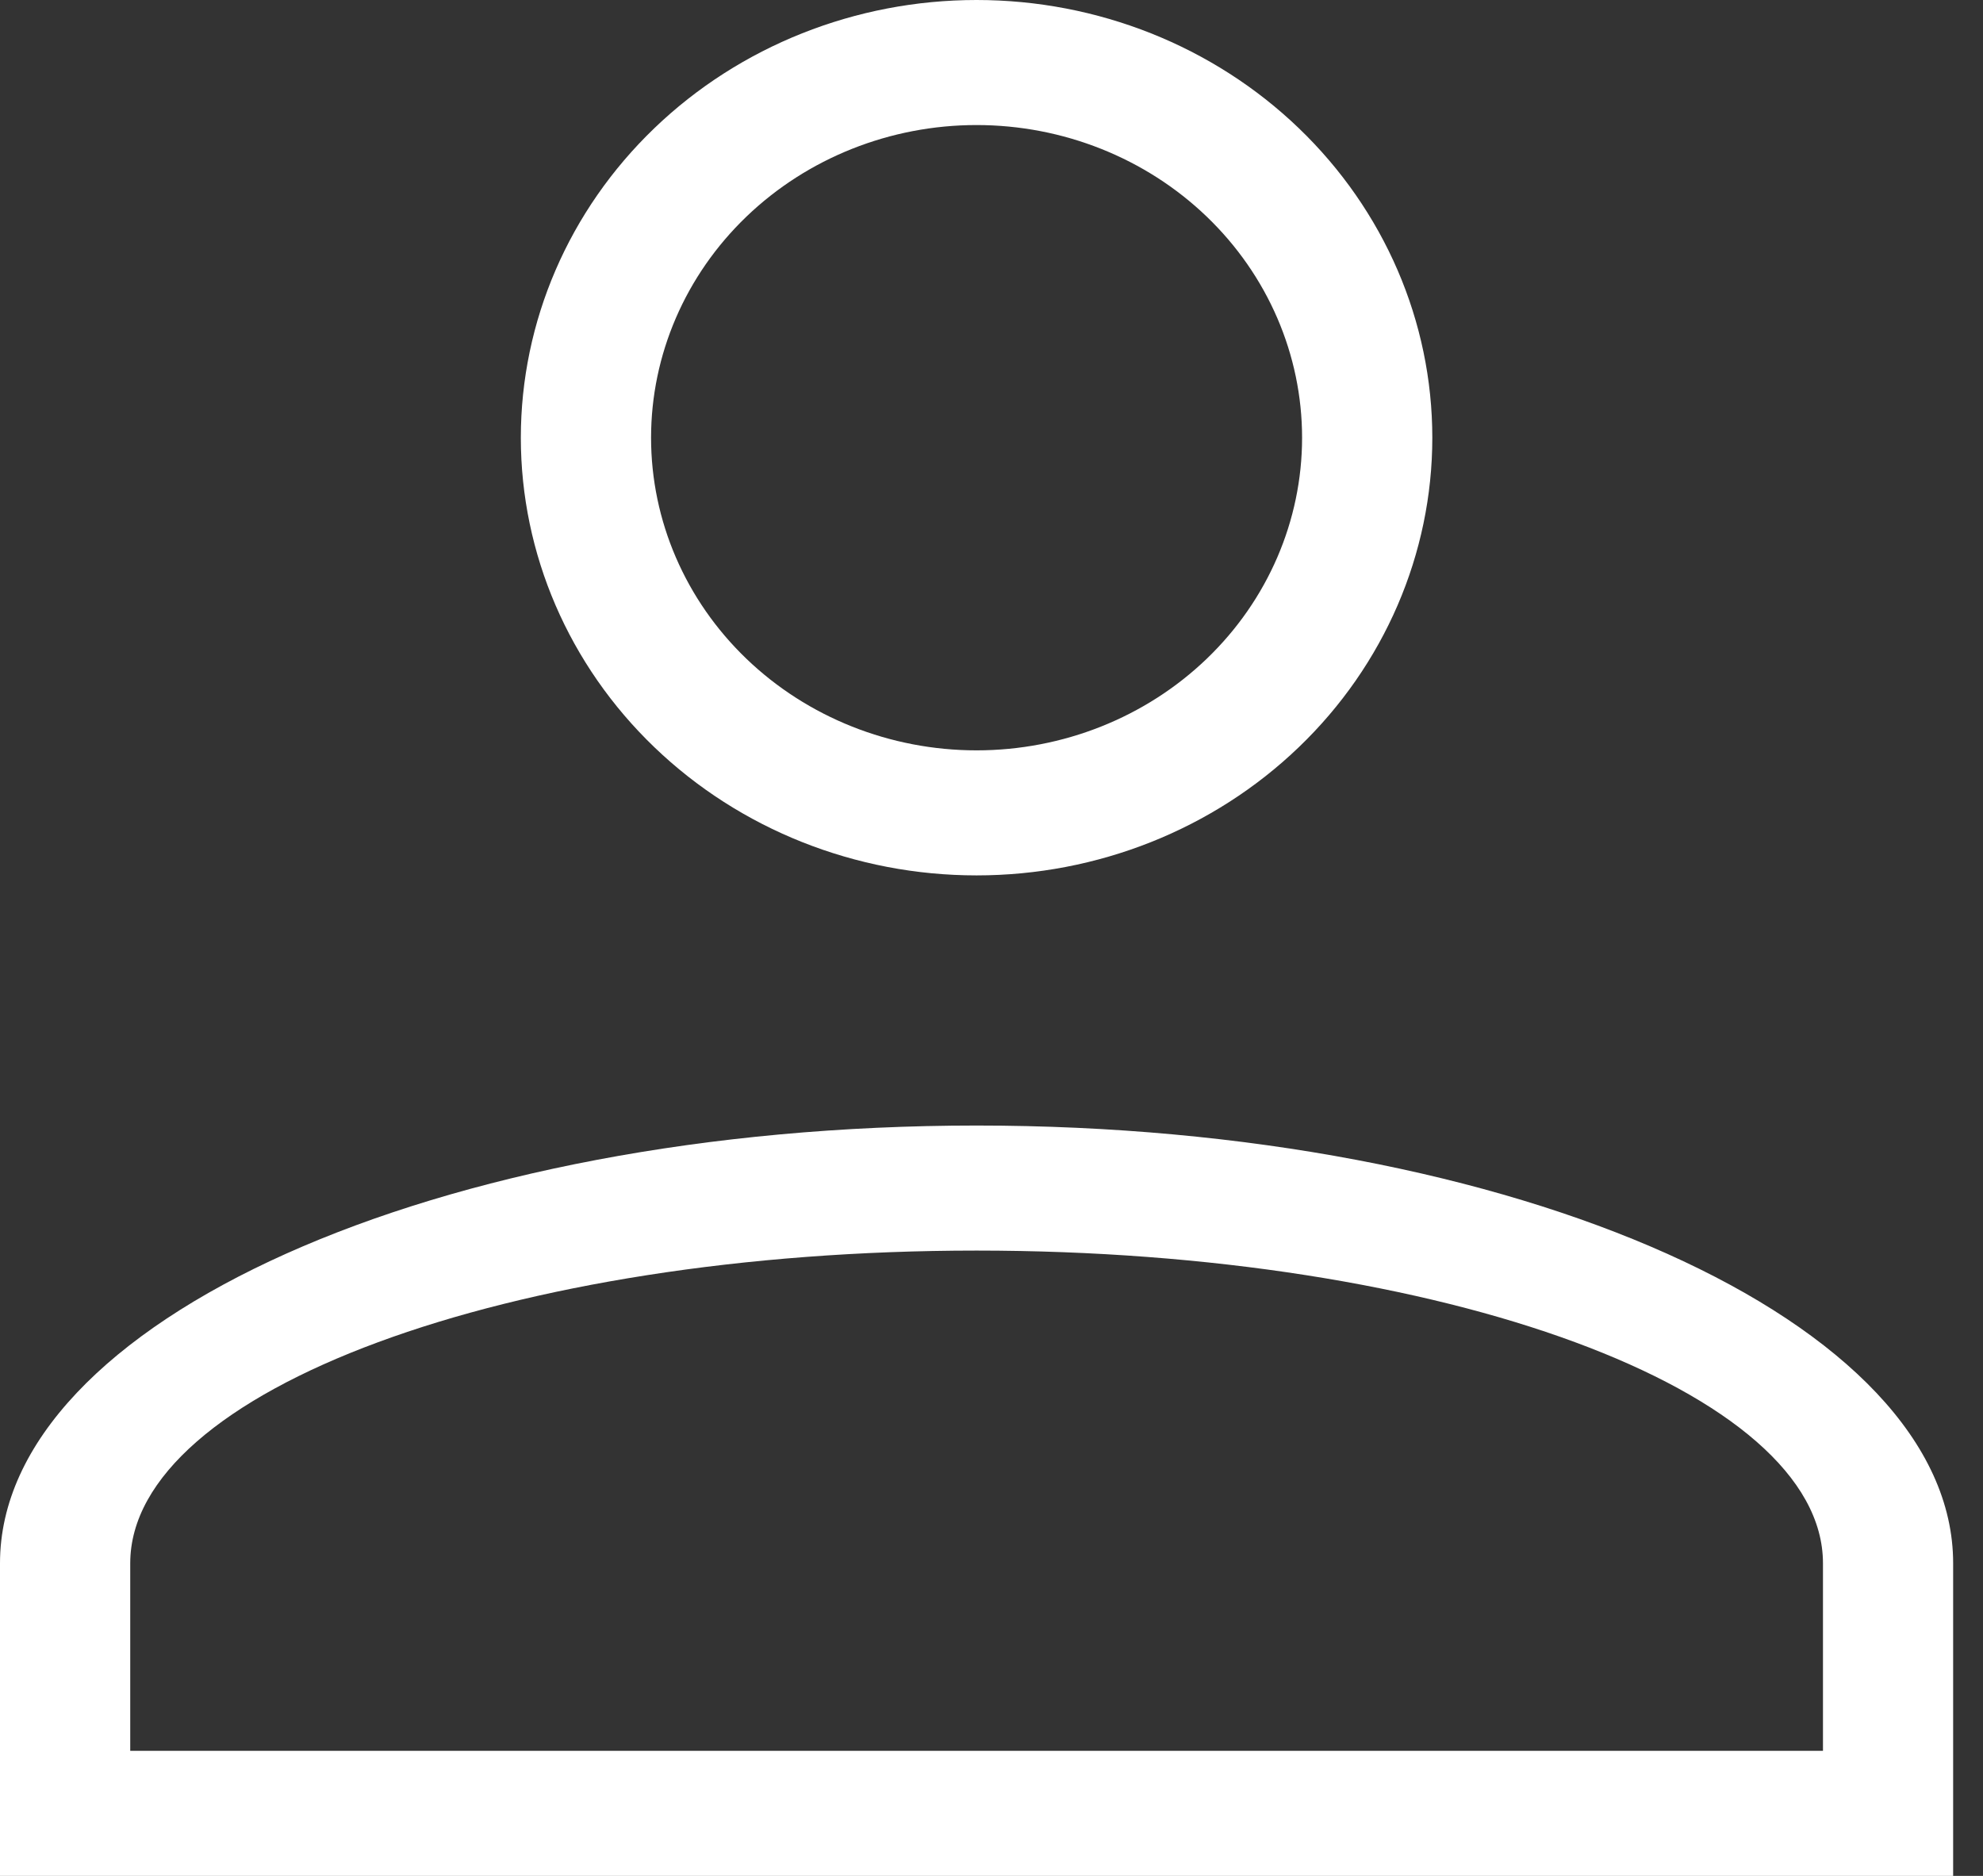 <svg width="37" height="35" viewBox="0 0 37 35" fill="none" xmlns="http://www.w3.org/2000/svg">
<rect x="0" y="0" width="37" height="35" fill="#333333" stroke="none"/>
<path d="M18.221 21C28.285 21 36.443 24.656 36.443 29.167V35H0V29.167C0 24.656 8.158 21 18.221 21ZM34.014 29.167C34.014 25.947 26.944 23.333 18.221 23.333C9.499 23.333 2.43 25.947 2.43 29.167V32.667H34.014V29.167ZM18.221 0C20.477 0 22.64 0.86 24.234 2.392C25.829 3.924 26.725 6.001 26.725 8.167C26.725 10.333 25.829 12.41 24.234 13.941C22.64 15.473 20.477 16.333 18.221 16.333C15.966 16.333 13.803 15.473 12.209 13.941C10.614 12.41 9.718 10.333 9.718 8.167C9.718 6.001 10.614 3.924 12.209 2.392C13.803 0.86 15.966 0 18.221 0ZM18.221 2.333C16.611 2.333 15.066 2.948 13.927 4.042C12.788 5.136 12.148 6.62 12.148 8.167C12.148 9.714 12.788 11.197 13.927 12.291C15.066 13.385 16.611 14 18.221 14C19.832 14 21.377 13.385 22.516 12.291C23.655 11.197 24.295 9.714 24.295 8.167C24.295 6.62 23.655 5.136 22.516 4.042C21.377 2.948 19.832 2.333 18.221 2.333V2.333Z" fill="white"/>
</svg>
